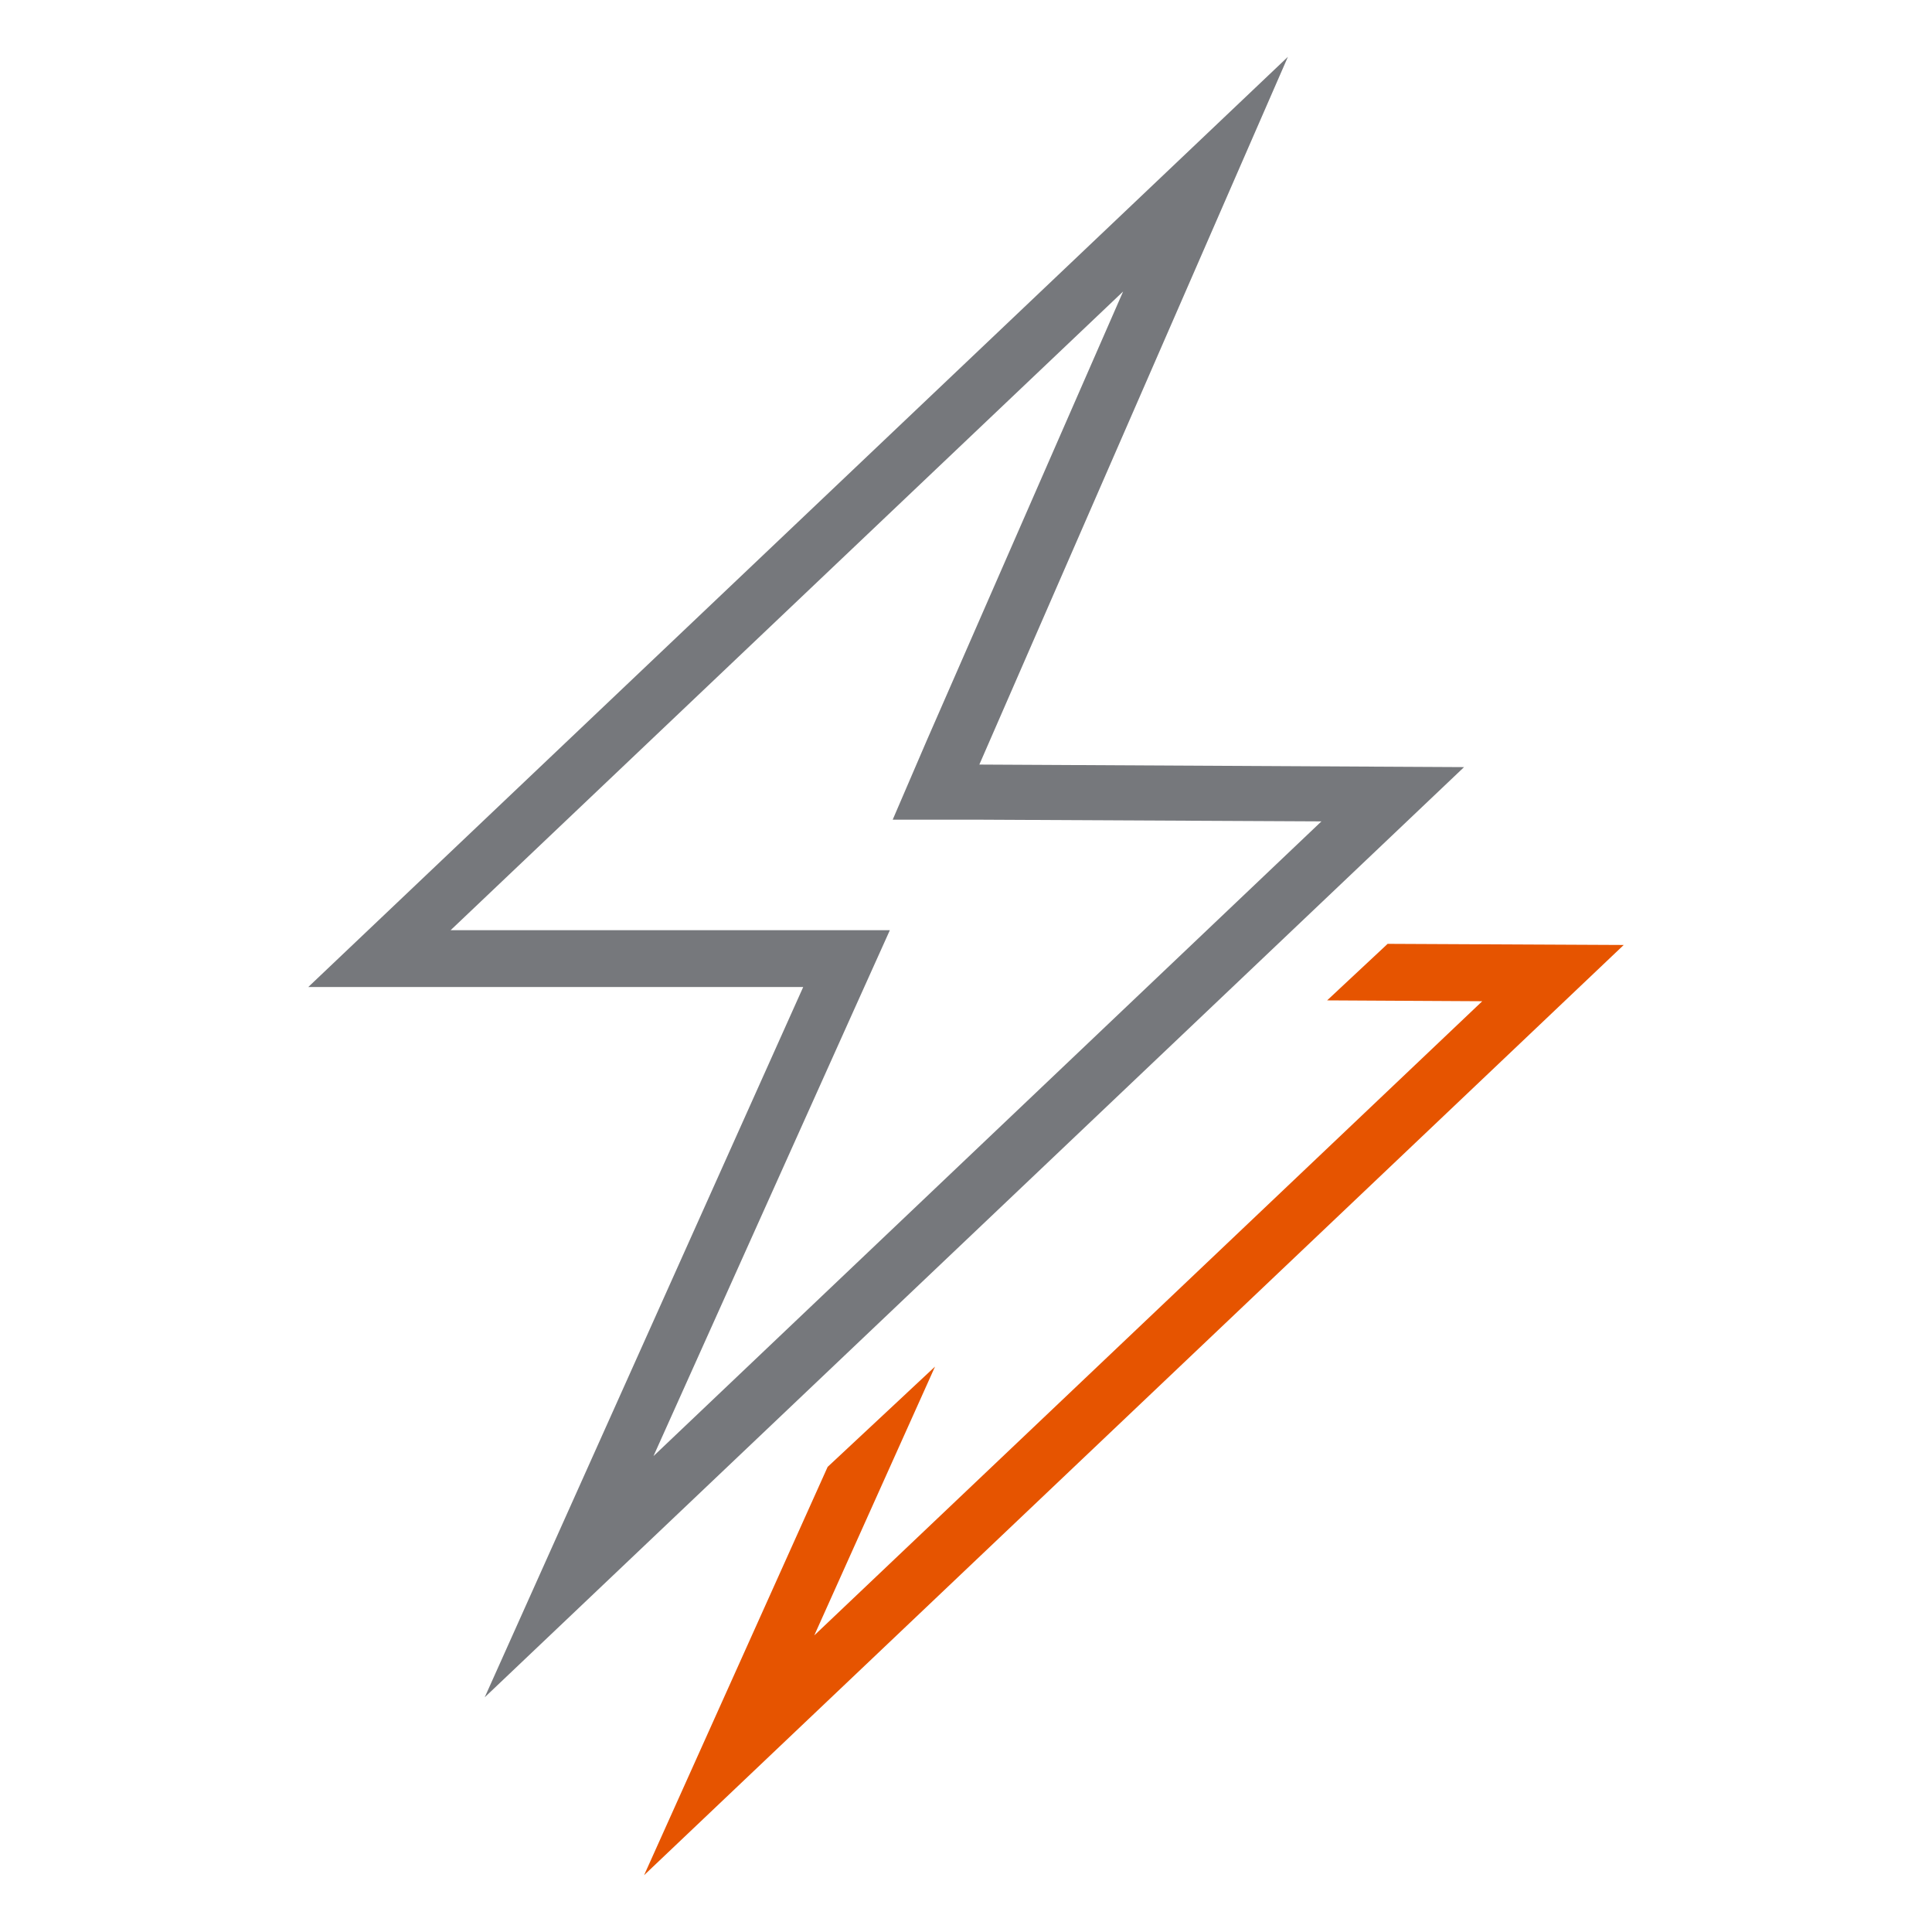 <svg id="Layer_1" data-name="Layer 1" xmlns="http://www.w3.org/2000/svg" viewBox="0 0 68 68"><defs><style>.cls-1{fill:#e65400;}.cls-2{fill:#76787c;}</style></defs><title>ai-icons</title><g id="powerful"><polygon id="secondary" class="cls-1" points="48.84 33.22 46.71 35.21 52.17 35.24 28.66 57.56 32.91 48.1 29.13 51.63 22.67 66 57.15 33.26 48.84 33.22"/><path id="primary" class="cls-2" d="M39.53,10.26l-6.91,15.8-1.2,2.79,3,0,12.09.06L23,51.25l7.05-15.69,1.27-2.82H15.86L39.53,10.26M45.33,2,10.85,34.74H28.27l-11.21,25L51.53,27l-17.06-.09h0L45.33,2Z"/></g></svg>